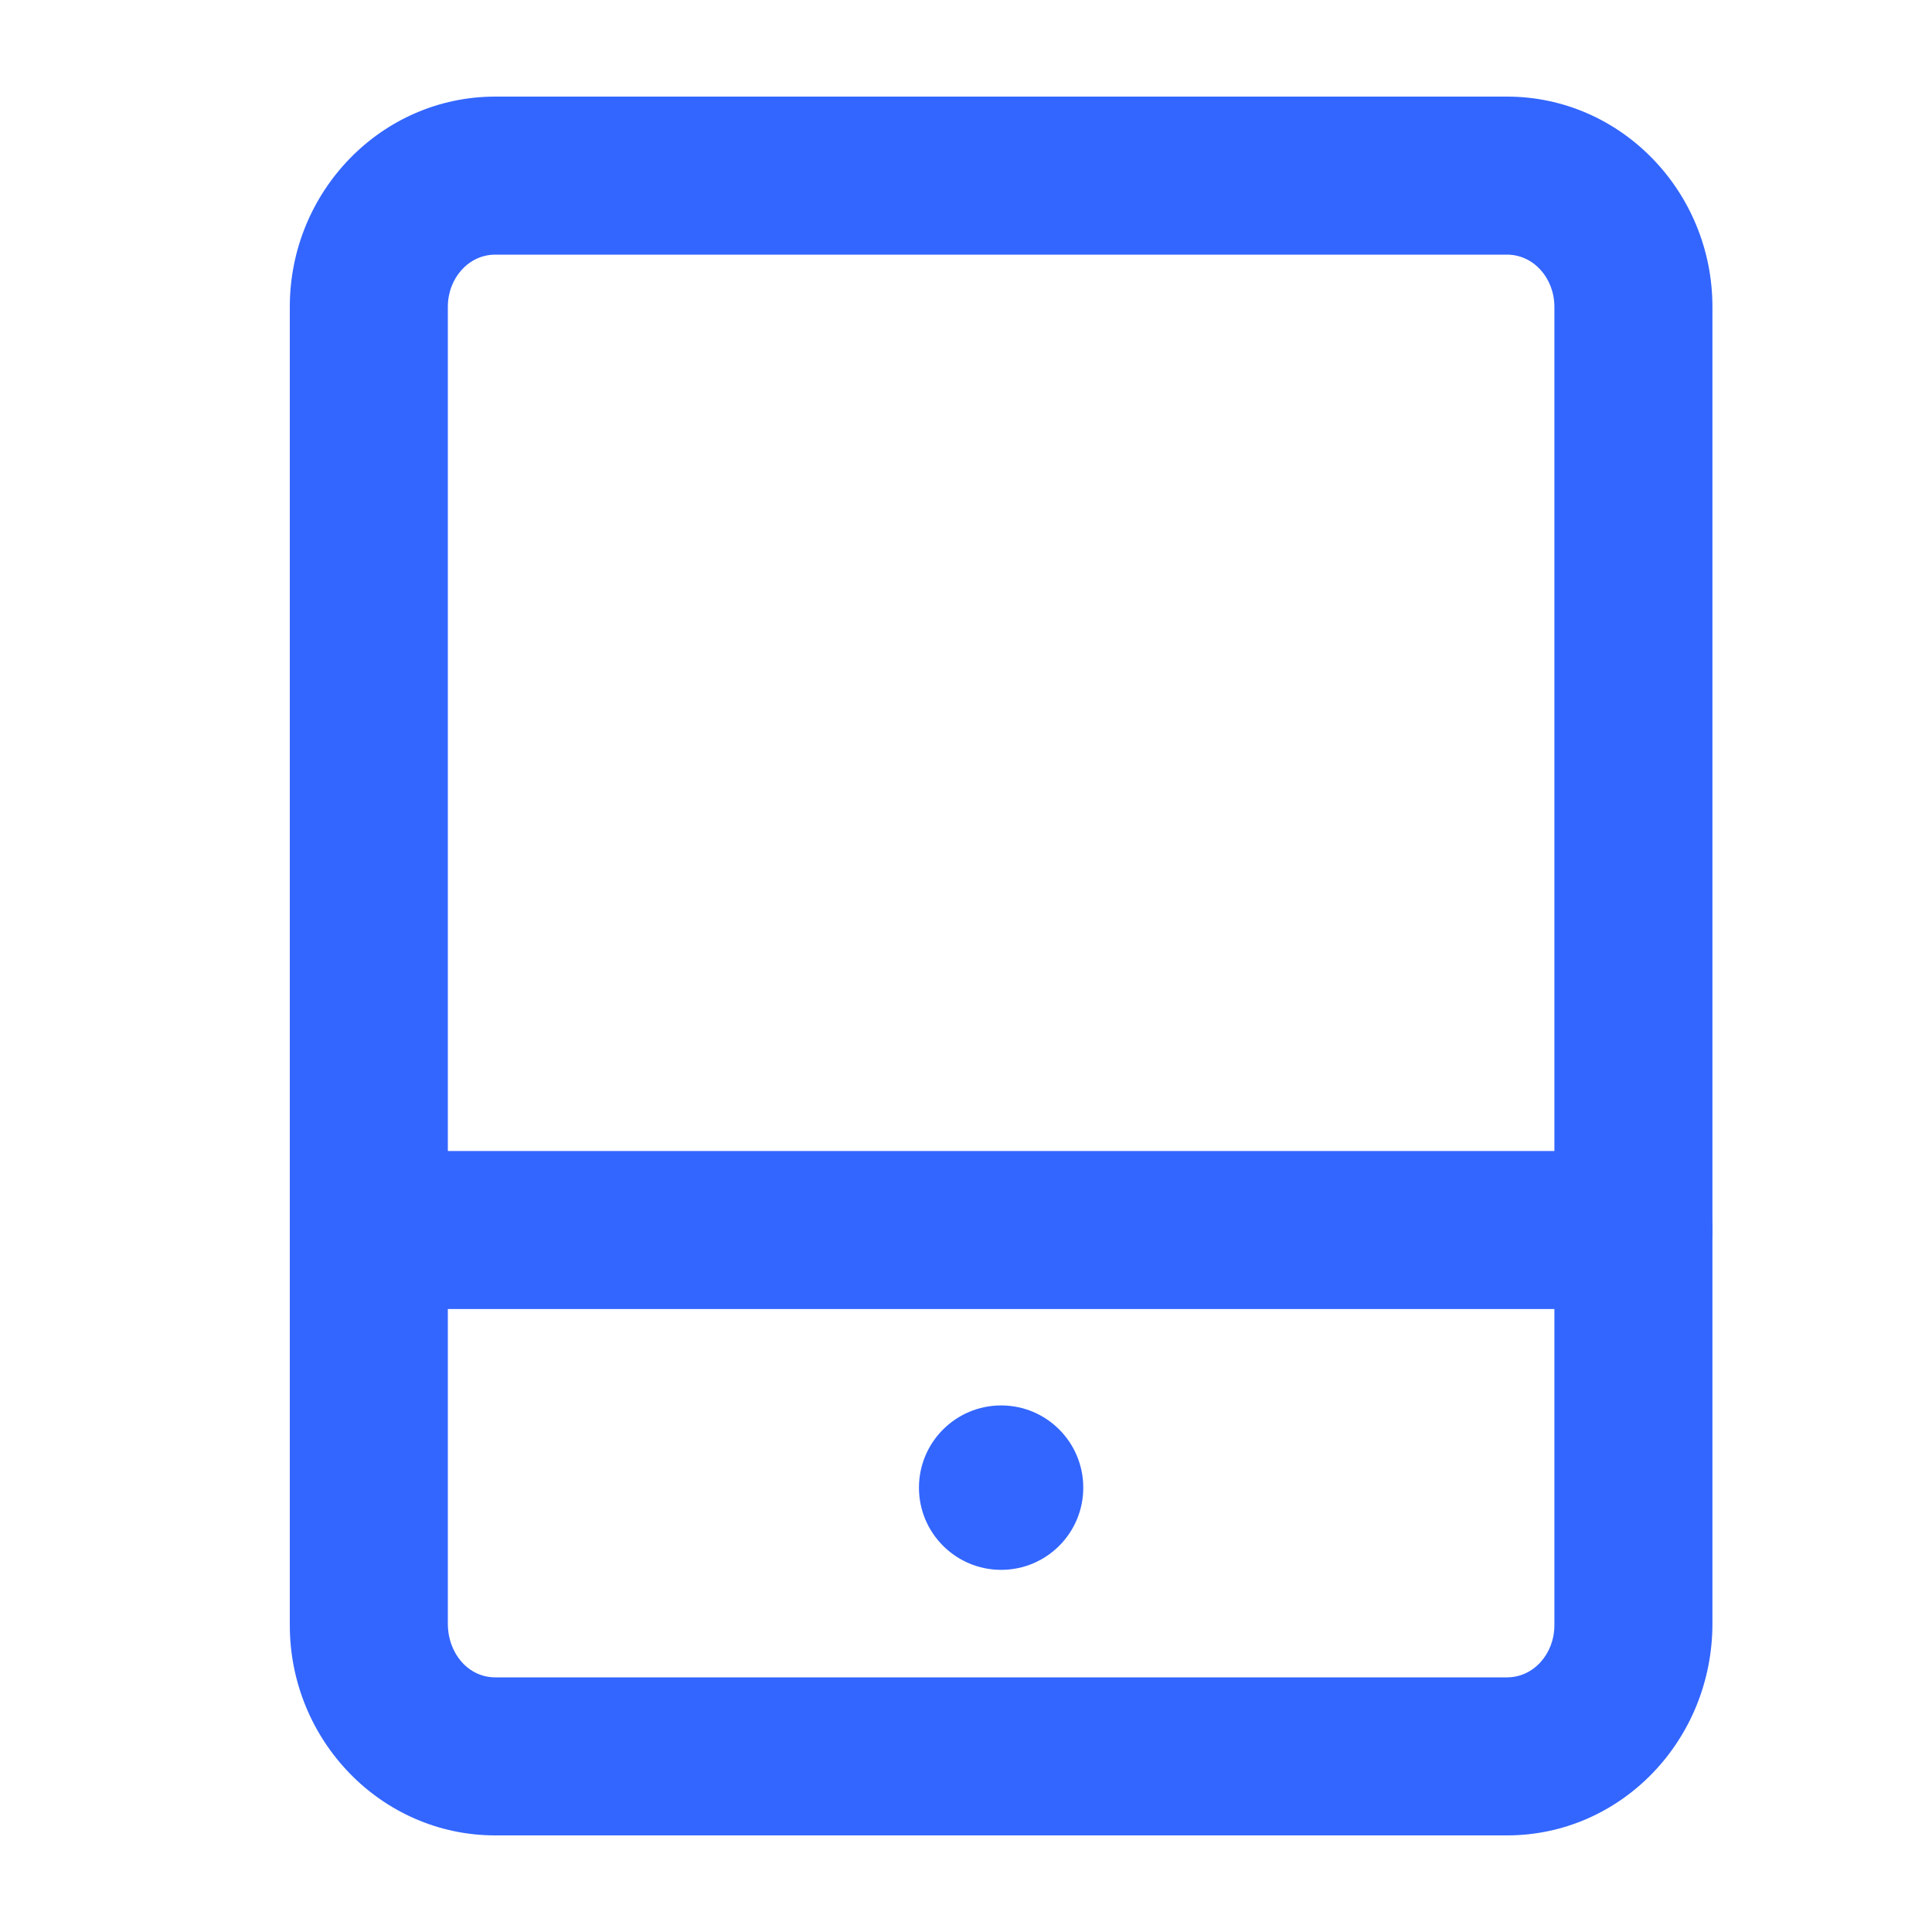 <svg width="20" height="20" viewBox="0 0 20 20" fill="none" xmlns="http://www.w3.org/2000/svg">
<path d="M15.6 19H5.127C3.949 19 3 18.018 3 16.824V3.176C3 1.982 3.949 1 5.127 1H15.6C16.778 1 17.727 1.982 17.727 3.176V16.807C17.727 18.018 16.778 19 15.6 19ZM5.127 2.636C4.849 2.636 4.636 2.882 4.636 3.176V16.807C4.636 17.118 4.849 17.364 5.127 17.364H15.6C15.878 17.364 16.091 17.118 16.091 16.824V3.176C16.091 2.882 15.878 2.636 15.6 2.636H5.127Z" fill="#3366ff"/>
<path d="M10.364 16.251C10.834 16.251 11.214 15.87 11.214 15.4C11.214 14.93 10.834 14.549 10.364 14.549C9.894 14.549 9.513 14.93 9.513 15.4C9.513 15.87 9.894 16.251 10.364 16.251Z" fill="#3366ff"/>
<path d="M16.909 13.551H3.818C3.36 13.551 3 13.175 3 12.733C3 12.291 3.36 11.915 3.818 11.915H16.909C17.367 11.915 17.727 12.275 17.727 12.733C17.727 13.191 17.367 13.551 16.909 13.551Z" fill="#3366ff"/>
</svg>

